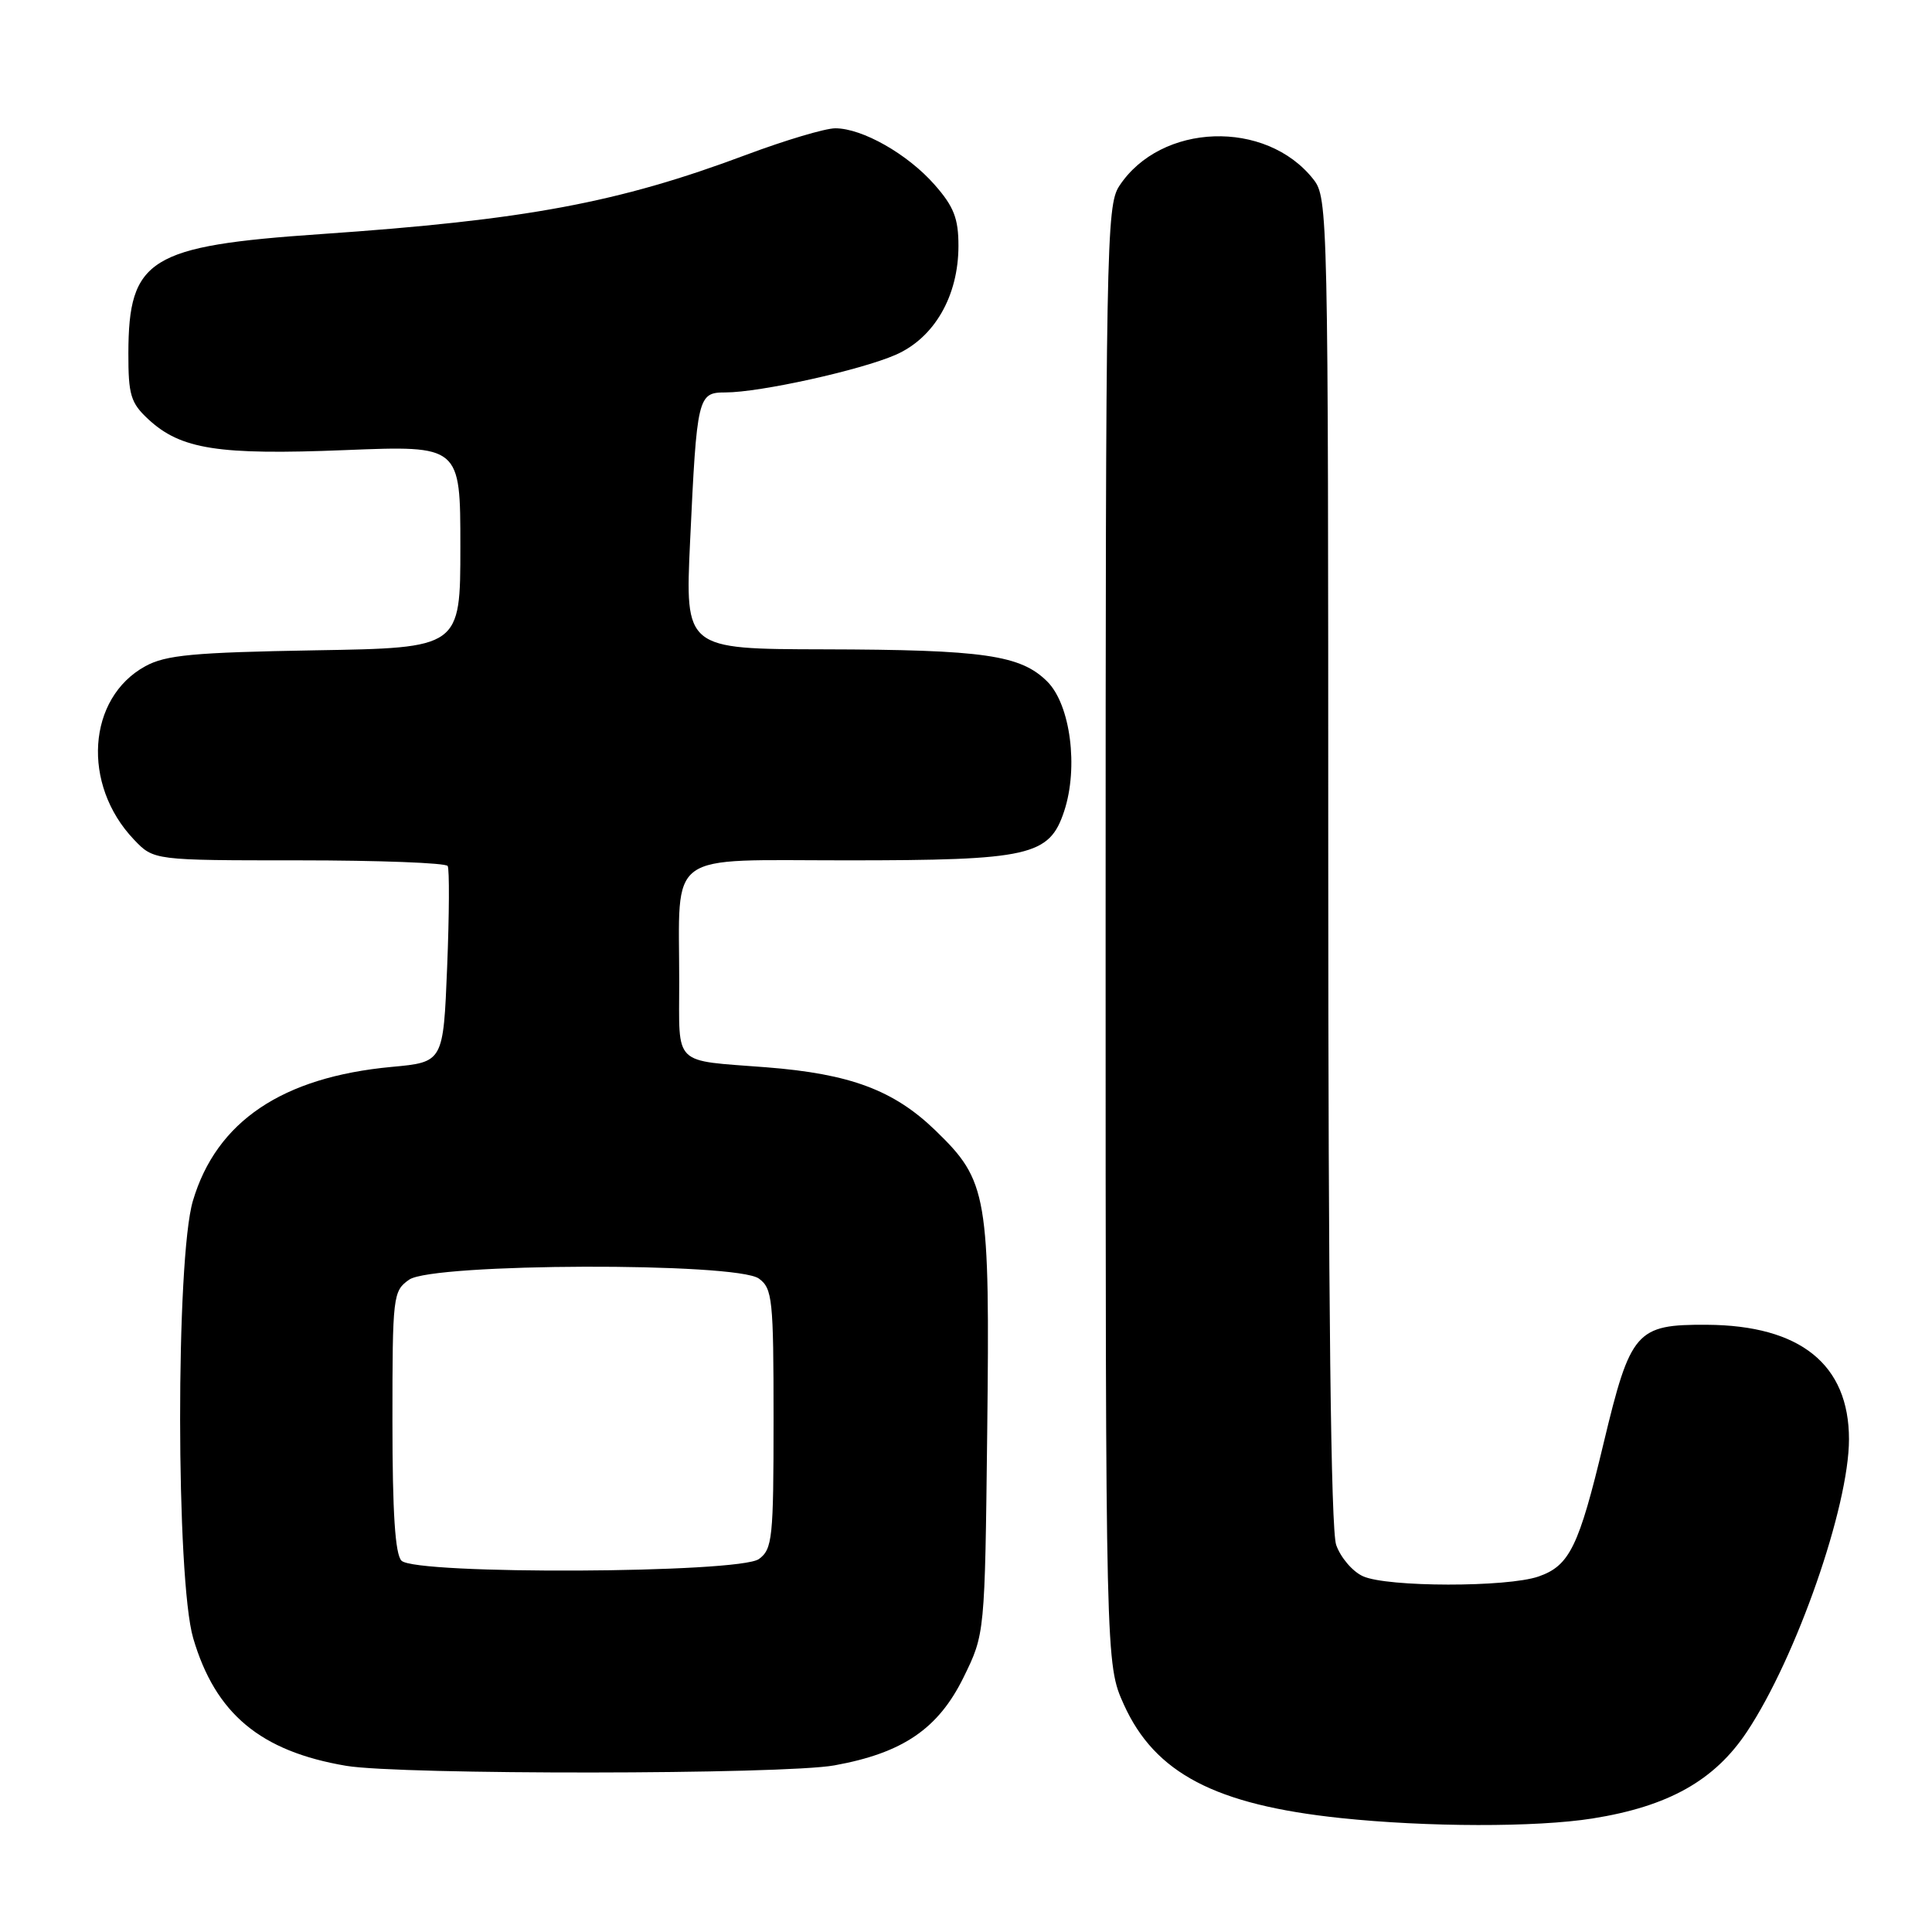 <?xml version="1.0" encoding="UTF-8" standalone="no"?>
<!DOCTYPE svg PUBLIC "-//W3C//DTD SVG 1.1//EN" "http://www.w3.org/Graphics/SVG/1.1/DTD/svg11.dtd" >
<svg xmlns="http://www.w3.org/2000/svg" xmlns:xlink="http://www.w3.org/1999/xlink" version="1.1" viewBox="0 0 256 256">
 <g >
 <path fill="currentColor"
d=" M 211.00 240.96 C 221.07 239.36 227.19 235.93 231.49 229.45 C 238.03 219.60 245.00 199.61 245.00 190.71 C 245.00 180.80 238.56 175.61 226.16 175.54 C 216.79 175.49 216.05 176.34 212.48 191.25 C 209.21 204.93 207.98 207.46 203.88 208.89 C 199.73 210.34 183.80 210.32 180.60 208.86 C 179.22 208.24 177.63 206.37 177.05 204.71 C 176.35 202.70 176.00 172.66 176.00 113.99 C 176.00 28.19 175.96 26.21 174.03 23.76 C 167.75 15.78 153.80 16.26 148.30 24.66 C 146.60 27.27 146.50 32.59 146.50 123.96 C 146.50 220.50 146.50 220.50 148.92 225.87 C 153.03 234.96 161.04 239.15 177.63 240.90 C 189.09 242.11 203.55 242.14 211.00 240.96 Z  M 110.57 233.92 C 119.63 232.28 124.33 229.07 127.68 222.25 C 130.50 216.50 130.50 216.50 130.81 189.83 C 131.17 158.28 130.87 156.49 123.97 149.81 C 118.44 144.45 112.66 142.29 101.52 141.42 C 89.03 140.45 90.00 141.40 90.00 130.11 C 90.00 112.53 87.97 114.00 112.16 114.00 C 136.46 114.00 139.05 113.42 141.01 107.48 C 142.92 101.69 141.84 93.39 138.78 90.32 C 135.25 86.79 130.40 86.09 109.14 86.04 C 90.78 86.00 90.78 86.00 91.44 71.75 C 92.34 52.51 92.46 52.00 96.12 52.00 C 100.70 52.00 114.03 49.05 118.69 47.01 C 123.81 44.76 127.00 39.22 127.00 32.57 C 127.00 28.95 126.39 27.37 123.84 24.48 C 120.28 20.42 114.26 17.00 110.68 17.00 C 109.35 17.00 104.05 18.58 98.89 20.51 C 81.89 26.88 69.68 29.15 42.50 31.02 C 19.79 32.58 17.04 34.28 17.01 46.80 C 17.00 52.33 17.32 53.39 19.65 55.55 C 23.95 59.54 28.91 60.32 45.75 59.64 C 61.00 59.03 61.00 59.03 61.00 72.44 C 61.00 85.85 61.00 85.85 41.75 86.17 C 25.65 86.45 21.97 86.79 19.27 88.27 C 11.56 92.48 10.80 103.96 17.75 111.25 C 20.37 114.00 20.37 114.00 39.63 114.00 C 50.22 114.00 59.08 114.34 59.32 114.75 C 59.56 115.16 59.53 121.18 59.25 128.12 C 58.74 140.74 58.74 140.74 51.90 141.37 C 37.40 142.72 28.68 148.59 25.56 159.12 C 23.28 166.77 23.31 209.30 25.60 217.07 C 28.54 227.08 34.51 232.06 45.87 233.98 C 53.04 235.19 103.82 235.15 110.57 233.92 Z  M 53.20 206.80 C 52.36 205.96 52.00 200.43 52.00 188.36 C 52.00 171.67 52.07 171.06 54.22 169.56 C 57.36 167.36 97.58 167.24 100.56 169.42 C 102.35 170.73 102.50 172.16 102.50 188.00 C 102.50 203.83 102.35 205.27 100.56 206.58 C 97.96 208.48 55.08 208.68 53.20 206.80 Z "/>
</g>
</svg>
